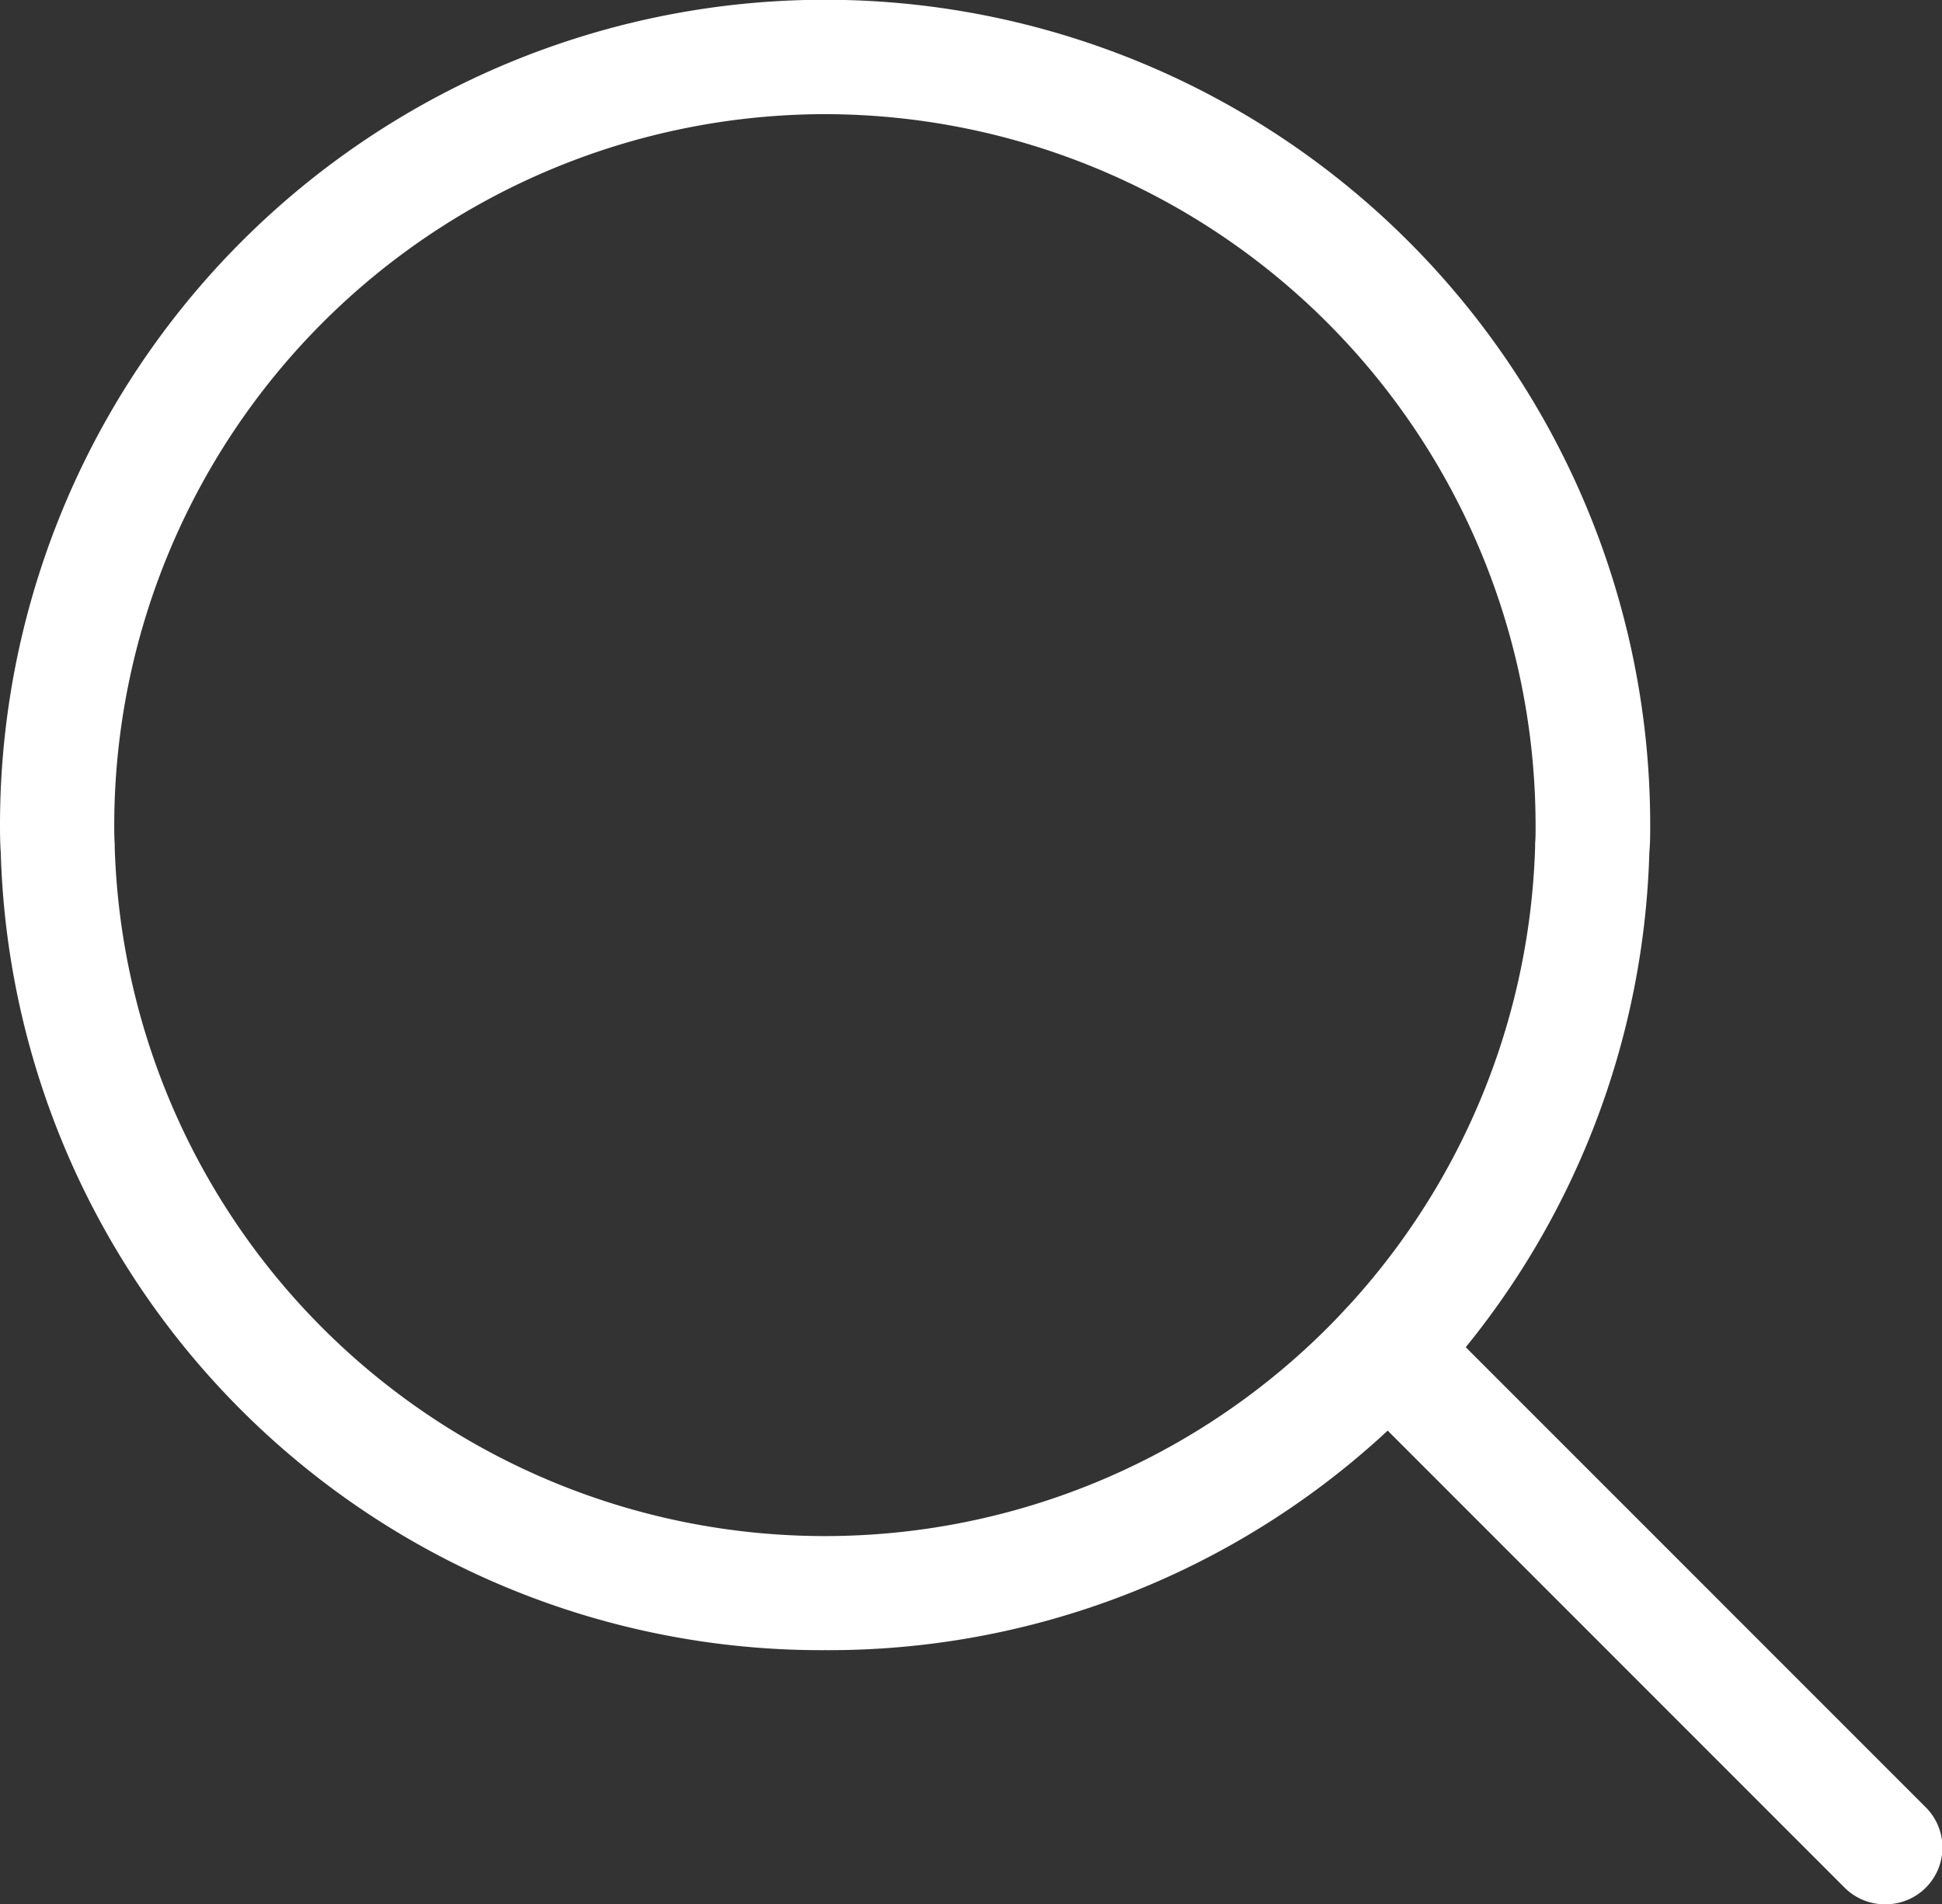 <svg id="search_tab_bar" data-name="search_tab bar" xmlns="http://www.w3.org/2000/svg" width="20.518" height="20.119" viewBox="0 0 20.518 20.119">
  <rect x="0" y="0" width="20.518" height="20.119" fill="#333333" stroke="none"/>
  <g id="Group_147" data-name="Group 147" transform="translate(-355.068 -873.432)">
    <g id="Group_146" data-name="Group 146">
      <path id="Path_117" data-name="Path 117" d="M363.787,890.866a8.673,8.673,0,0,1-8.711-8.43c-.007-.095-.008-.194-.008-.289a8.717,8.717,0,0,1,17.435,0c0,.1,0,.194-.009.29A8.671,8.671,0,0,1,363.787,890.866Zm0-16.228a7.519,7.519,0,0,0-7.512,7.509c0,.066,0,.134.005.2l0,.036a7.507,7.507,0,0,0,15.007,0l0-.038c.006-.065.005-.133.005-.2A7.517,7.517,0,0,0,363.787,874.638Z" fill="#fff"/>
    </g>
  </g>
  <g id="Group_148" data-name="Group 148" transform="translate(-355.068 -873.432)">
    <path id="Path_118" data-name="Path 118" d="M374.983,893.551a.6.6,0,0,1-.427-.177l-5.264-5.265a.6.6,0,0,1,.853-.853l5.264,5.265a.6.6,0,0,1-.426,1.03Z" fill="#fff"/>
  </g>
</svg>

